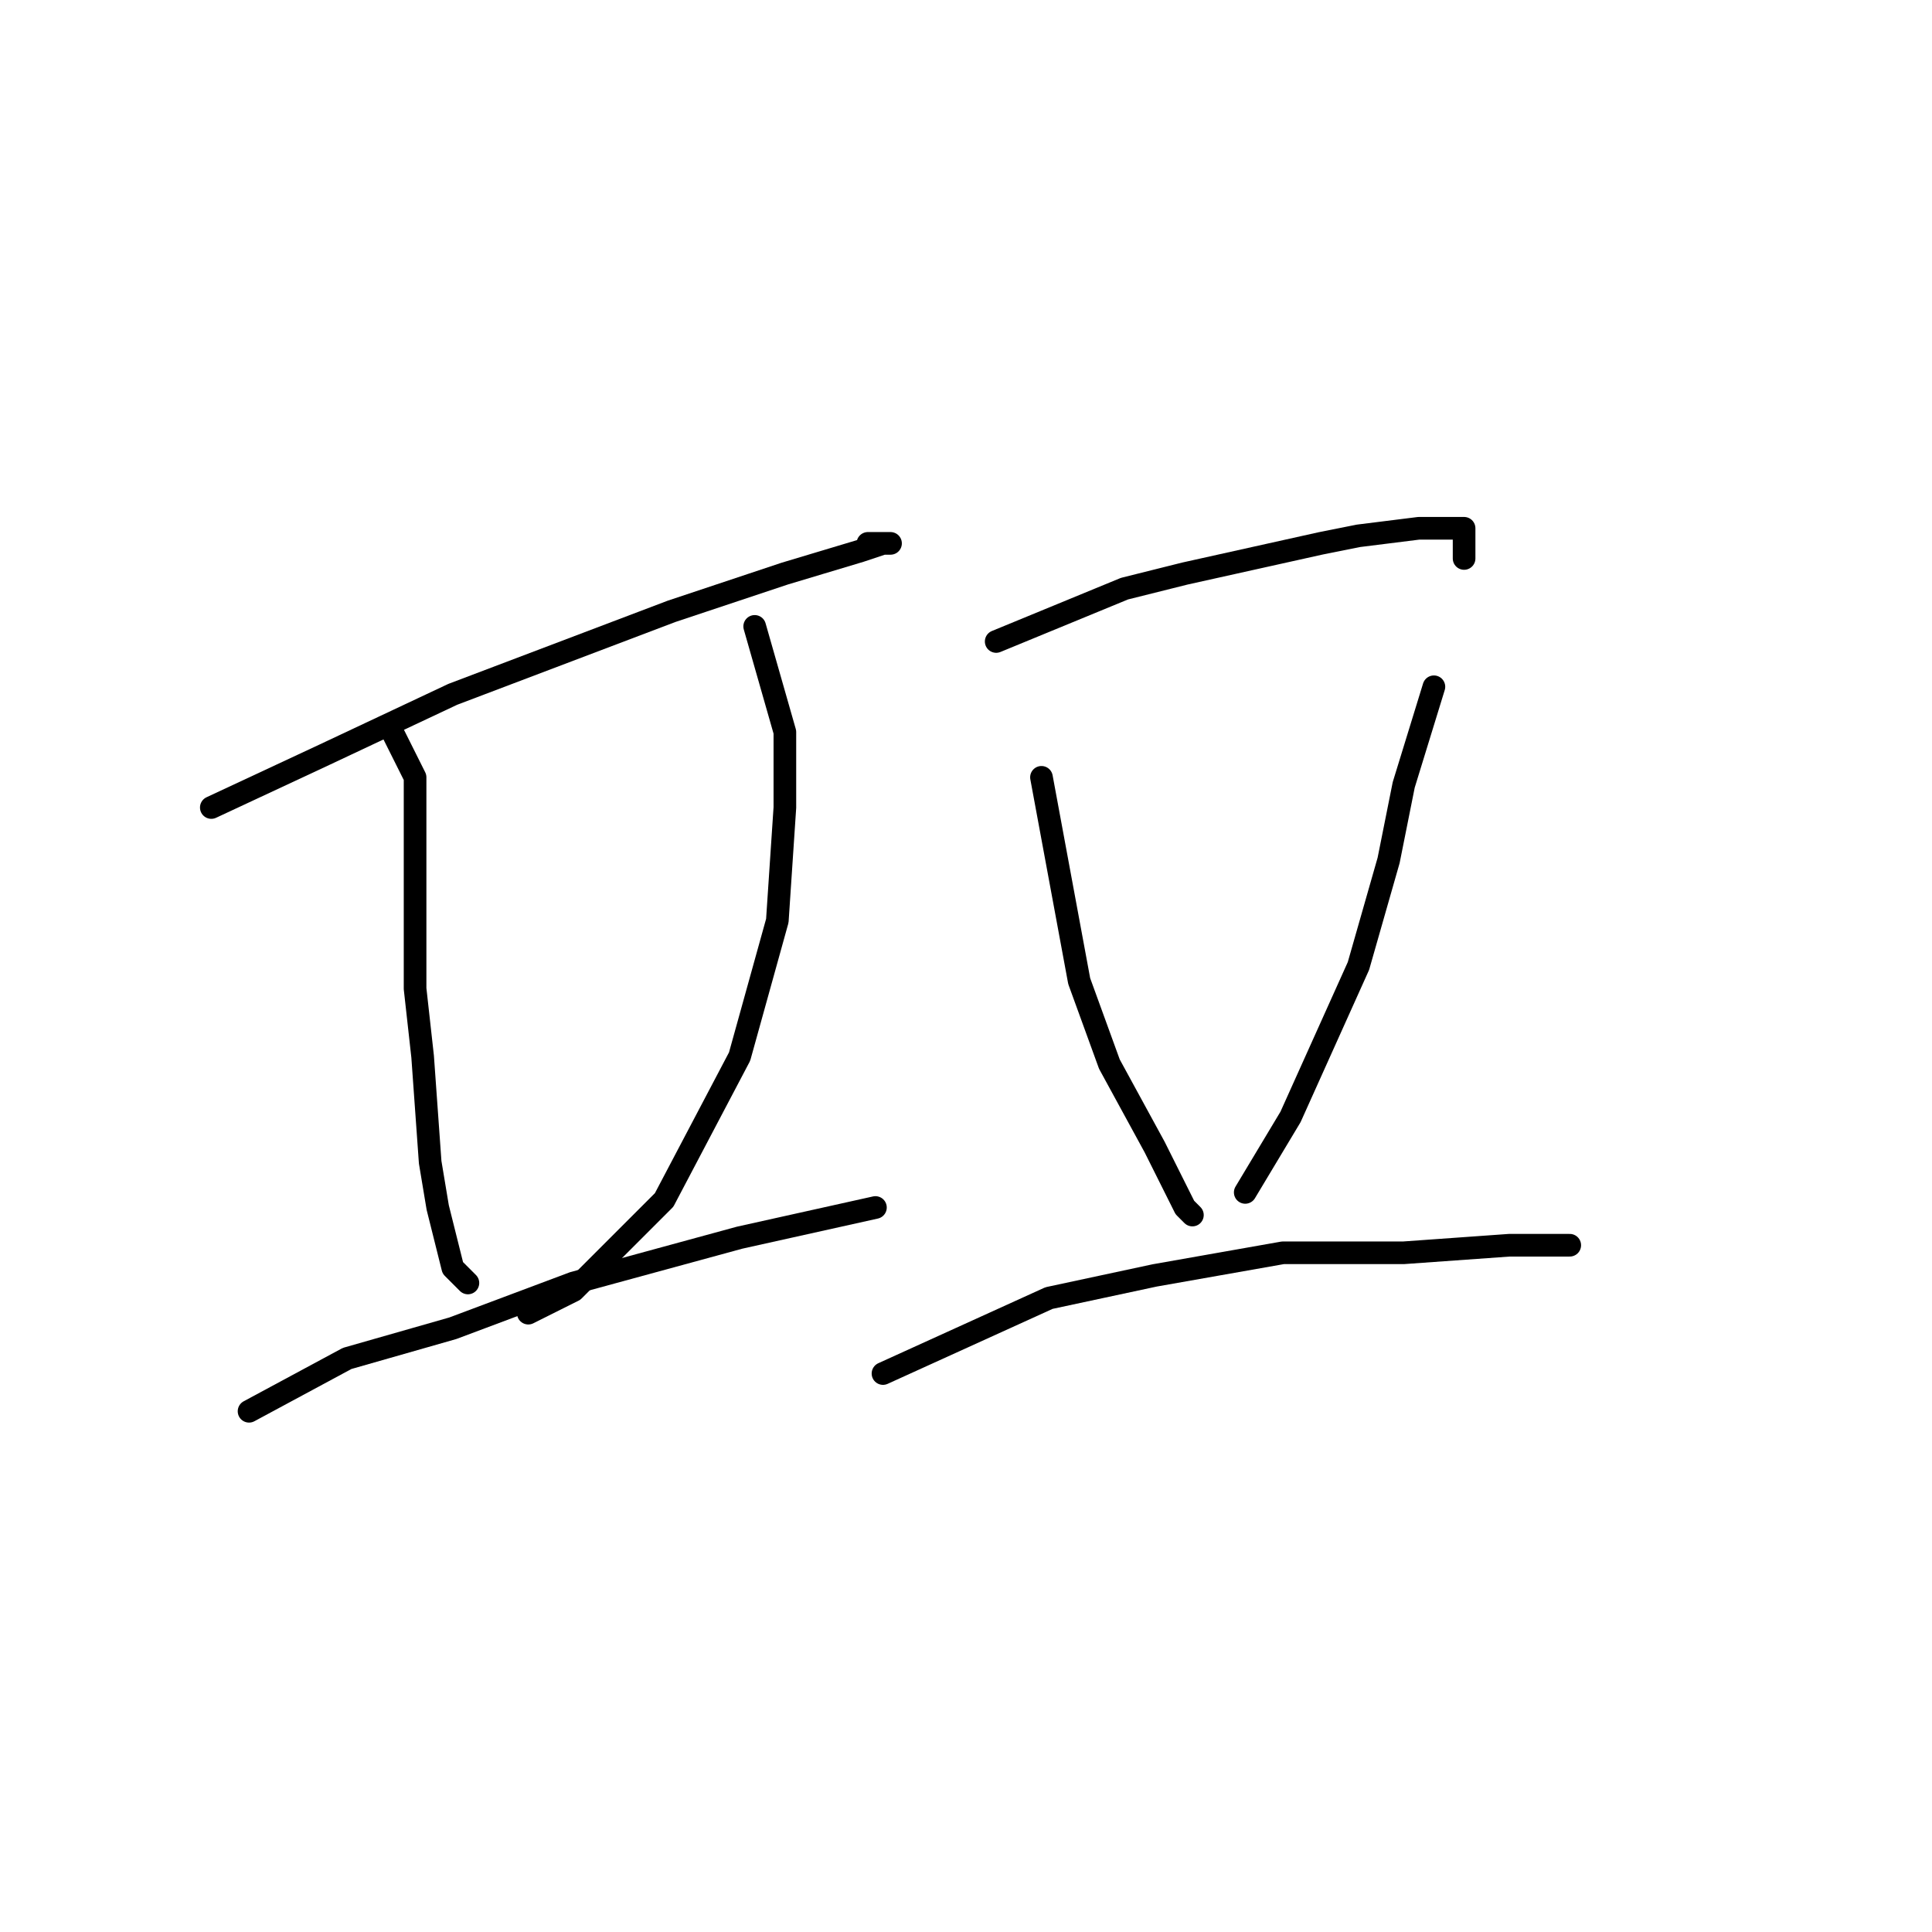 <?xml version="1.0" standalone="no"?>
    <svg width="256" height="256" xmlns="http://www.w3.org/2000/svg" version="1.1">
    <polyline stroke="black" stroke-width="3" stroke-linecap="round" fill="transparent" stroke-linejoin="round" points="28 107 43 100 60 92 89 81 104 76 114 73 117 72 118 72 115 72 115 72 " />
        <polyline stroke="black" stroke-width="3" stroke-linecap="round" fill="transparent" stroke-linejoin="round" points="52 97 55 103 55 108 55 131 56 140 57 154 58 160 60 168 62 170 62 170 " />
        <polyline stroke="black" stroke-width="3" stroke-linecap="round" fill="transparent" stroke-linejoin="round" points="100 83 104 97 104 107 103 122 98 140 88 159 76 171 70 174 70 174 " />
        <polyline stroke="black" stroke-width="3" stroke-linecap="round" fill="transparent" stroke-linejoin="round" points="33 187 46 180 60 176 76 170 98 164 116 160 116 160 " />
        <polyline stroke="black" stroke-width="3" stroke-linecap="round" fill="transparent" stroke-linejoin="round" points="132 85 149 78 157 76 175 72 180 71 188 70 192 70 194 70 194 74 194 74 " />
        <polyline stroke="black" stroke-width="3" stroke-linecap="round" fill="transparent" stroke-linejoin="round" points="138 103 143 130 147 141 153 152 157 160 158 161 158 161 " />
        <polyline stroke="black" stroke-width="3" stroke-linecap="round" fill="transparent" stroke-linejoin="round" points="190 91 186 104 184 114 180 128 171 148 165 158 165 158 " />
        <polyline stroke="black" stroke-width="3" stroke-linecap="round" fill="transparent" stroke-linejoin="round" points="117 182 139 172 153 169 170 166 186 166 200 165 208 165 208 165 " />
        </svg>